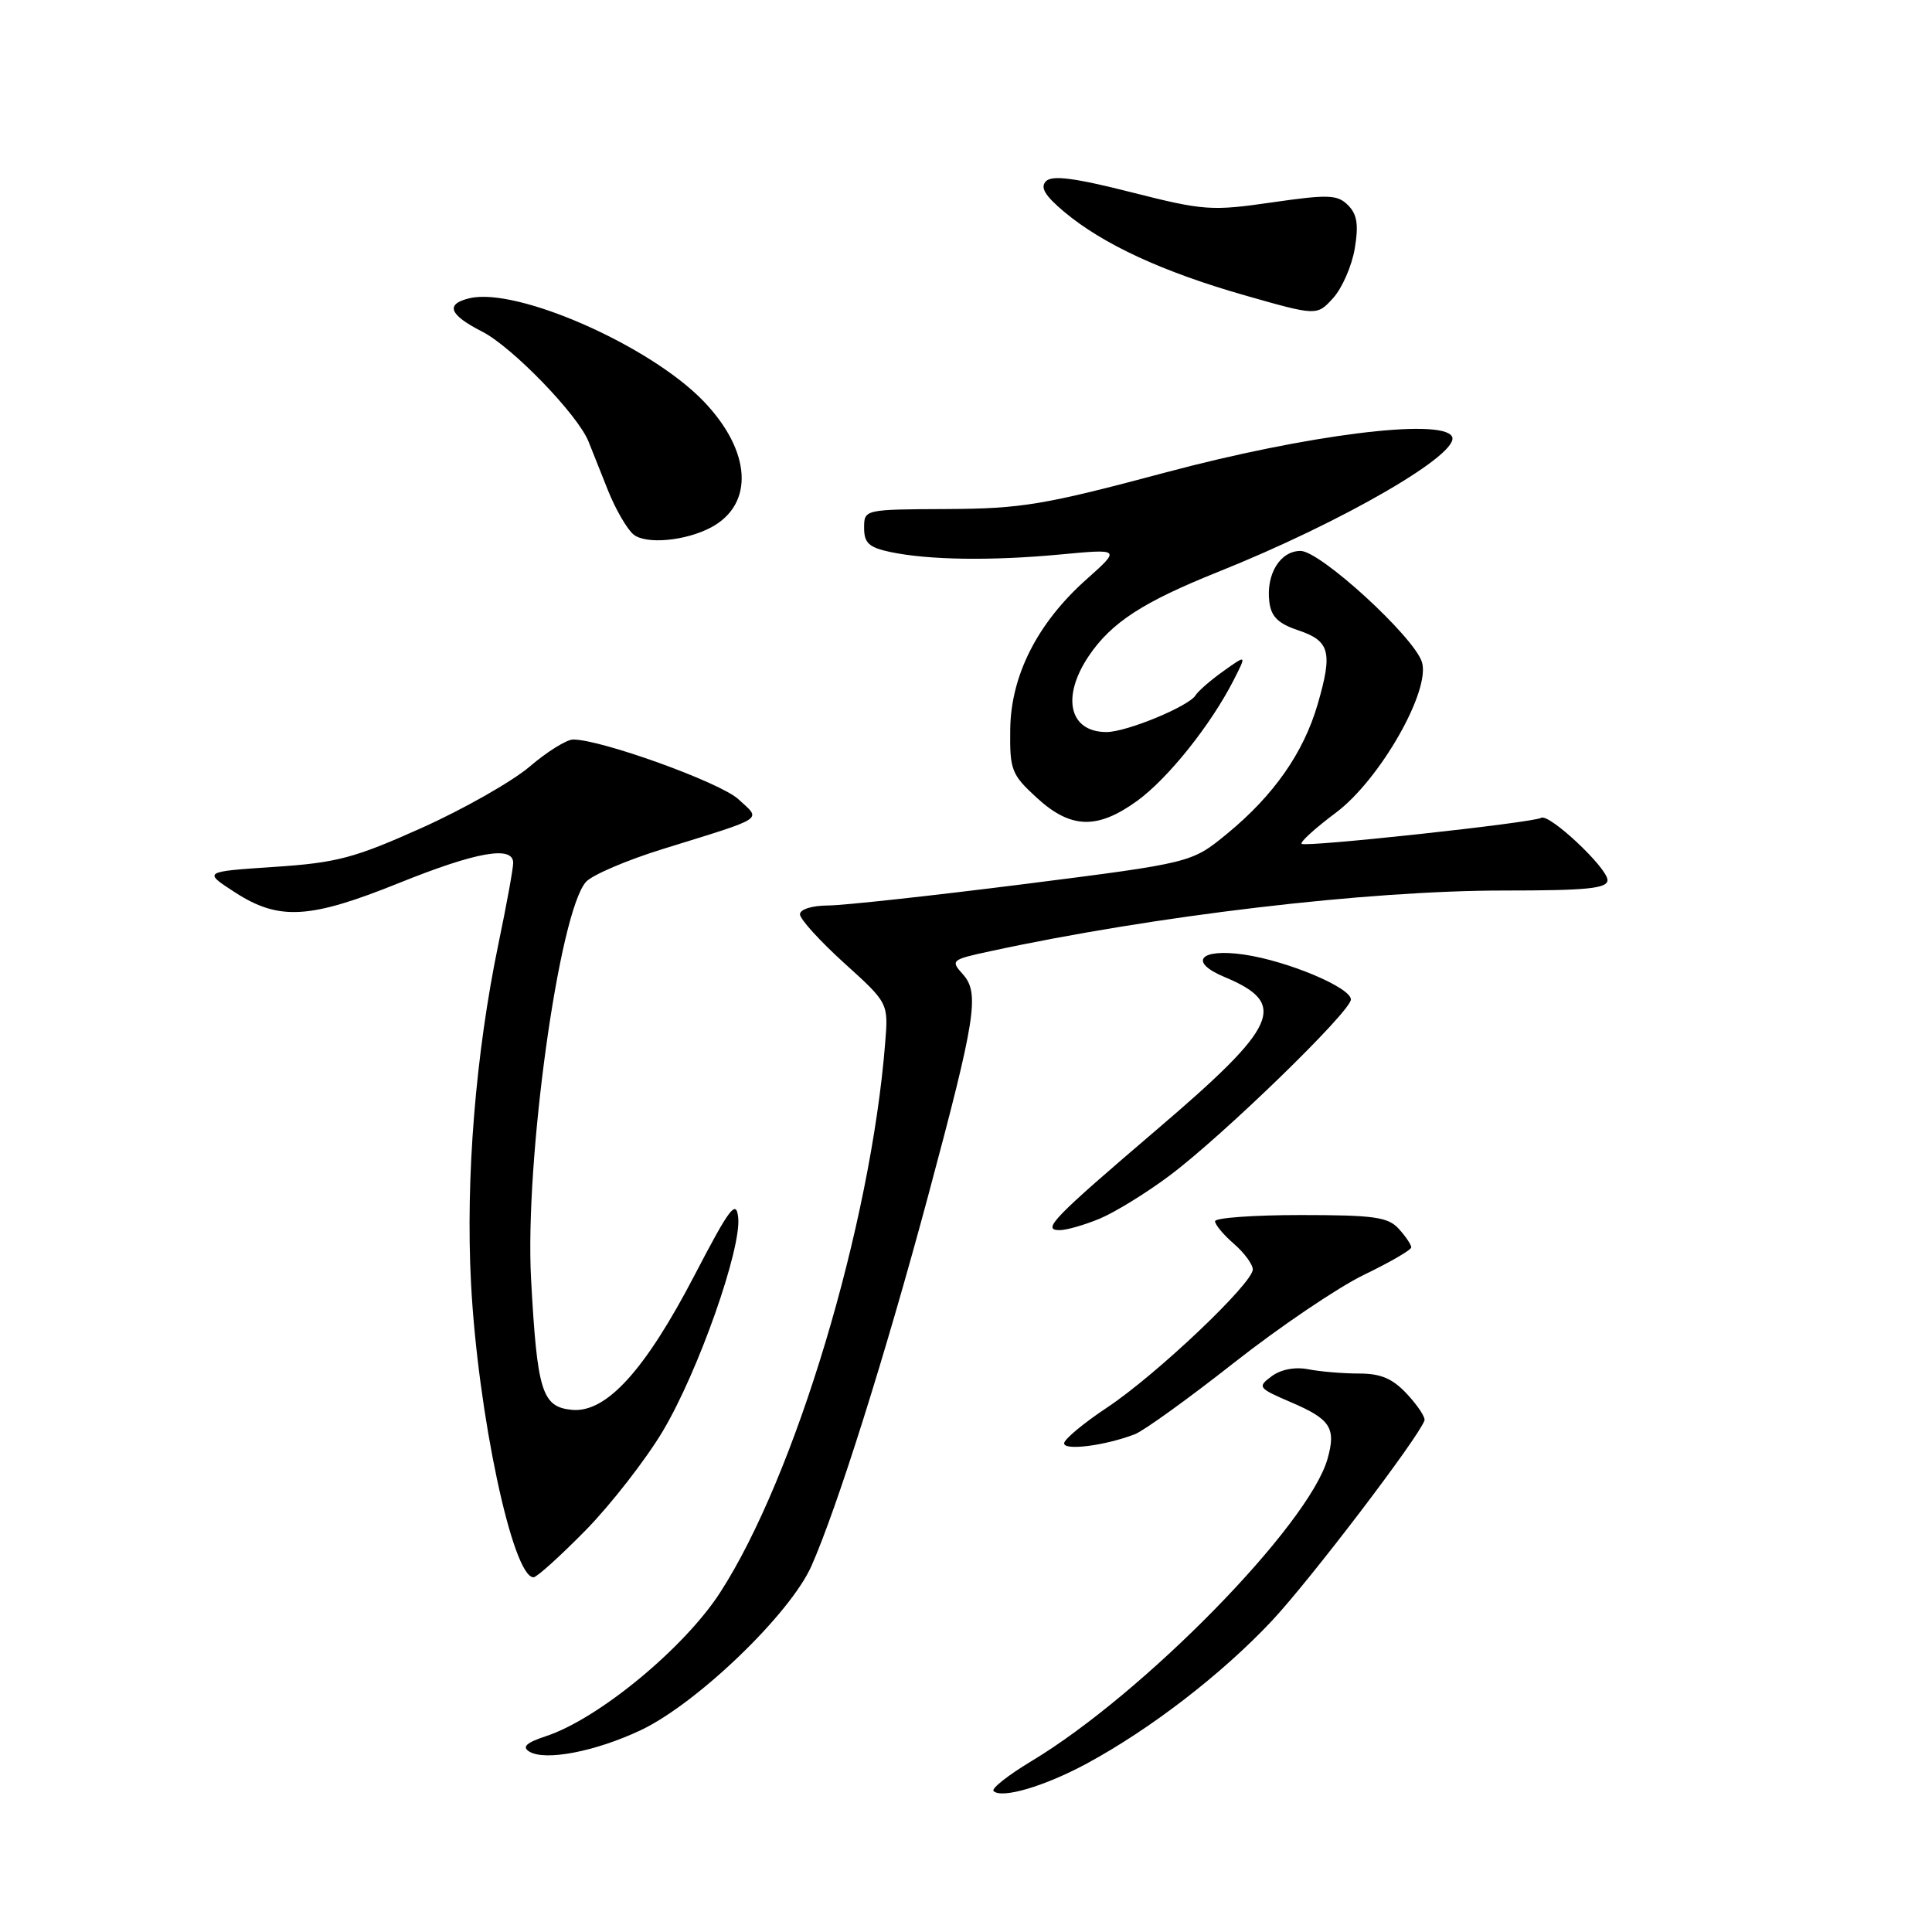 <?xml version="1.0" encoding="UTF-8" standalone="no"?>
<!DOCTYPE svg PUBLIC "-//W3C//DTD SVG 1.1//EN" "http://www.w3.org/Graphics/SVG/1.1/DTD/svg11.dtd" >
<svg xmlns="http://www.w3.org/2000/svg" xmlns:xlink="http://www.w3.org/1999/xlink" version="1.1" viewBox="0 0 256 256">
 <g >
 <path fill="currentColor"
d=" M 144.00 233.68 C 152.44 229.12 161.91 221.82 168.52 214.78 C 173.60 209.36 187.96 190.50 188.75 188.22 C 188.89 187.81 187.86 186.25 186.46 184.74 C 184.54 182.67 182.98 182.00 180.08 182.00 C 177.98 182.00 174.96 181.75 173.38 181.44 C 171.60 181.09 169.73 181.45 168.50 182.36 C 166.58 183.79 166.69 183.93 171.14 185.84 C 176.31 188.06 177.05 189.23 175.91 193.29 C 173.43 202.06 151.60 224.37 136.72 233.33 C 133.61 235.20 131.33 236.99 131.65 237.32 C 132.71 238.38 138.41 236.70 144.00 233.68 Z  M 84.90 229.26 C 92.36 225.73 104.70 213.86 107.52 207.50 C 110.91 199.86 117.31 179.57 122.97 158.50 C 129.32 134.83 129.83 131.58 127.57 129.08 C 125.93 127.26 126.06 127.15 131.18 126.05 C 153.04 121.32 181.14 118.00 199.25 118.00 C 210.29 118.00 213.00 117.73 213.00 116.62 C 213.00 115.00 205.25 107.73 204.21 108.37 C 203.14 109.02 172.96 112.29 172.47 111.81 C 172.24 111.58 174.29 109.72 177.02 107.68 C 182.84 103.33 189.60 91.48 188.41 87.72 C 187.34 84.35 174.94 73.00 172.33 73.00 C 169.64 73.00 167.75 76.06 168.19 79.72 C 168.42 81.70 169.35 82.62 172.00 83.51 C 176.22 84.92 176.61 86.39 174.60 93.31 C 172.72 99.77 168.76 105.42 162.55 110.51 C 157.89 114.33 157.89 114.33 135.69 117.15 C 123.49 118.69 111.81 119.97 109.75 119.98 C 107.59 119.99 106.00 120.49 106.00 121.15 C 106.00 121.79 108.64 124.69 111.86 127.61 C 117.72 132.91 117.72 132.91 117.29 138.20 C 115.37 162.34 105.37 195.63 95.42 211.02 C 90.65 218.39 79.30 227.76 72.35 230.05 C 69.74 230.91 69.13 231.47 70.13 232.09 C 72.21 233.38 78.88 232.10 84.90 229.26 Z  M 77.62 202.75 C 80.98 199.31 85.57 193.41 87.82 189.64 C 92.53 181.74 98.29 165.38 97.81 161.29 C 97.54 158.91 96.68 160.05 92.05 168.94 C 85.45 181.62 80.31 187.26 75.76 186.81 C 71.81 186.42 71.18 184.37 70.37 169.50 C 69.52 153.80 74.08 120.83 77.65 116.85 C 78.47 115.94 83.04 113.98 87.82 112.50 C 101.69 108.19 100.88 108.72 97.84 105.90 C 95.45 103.68 79.62 97.97 75.93 97.99 C 75.07 98.00 72.48 99.61 70.18 101.58 C 67.88 103.54 61.45 107.20 55.88 109.70 C 46.96 113.70 44.64 114.32 36.33 114.87 C 26.90 115.50 26.90 115.50 31.15 118.25 C 36.97 122.01 41.02 121.78 52.88 117.00 C 63.15 112.86 68.00 112.01 68.00 114.34 C 68.00 115.08 67.12 119.92 66.04 125.09 C 63.02 139.66 61.69 156.05 62.41 169.98 C 63.31 187.27 67.92 209.01 70.70 209.00 C 71.14 208.99 74.25 206.18 77.62 202.75 Z  M 150.36 190.05 C 151.54 189.60 157.45 185.34 163.50 180.58 C 169.55 175.82 177.31 170.57 180.75 168.91 C 184.19 167.25 187.00 165.62 187.00 165.28 C 187.00 164.94 186.26 163.83 185.35 162.83 C 183.93 161.26 182.07 161.00 172.35 161.00 C 166.11 161.00 161.00 161.37 161.00 161.82 C 161.00 162.27 162.12 163.62 163.50 164.81 C 164.88 166.01 166.00 167.54 166.00 168.21 C 166.00 170.05 153.22 182.17 146.73 186.48 C 143.58 188.57 141.00 190.72 141.00 191.25 C 141.00 192.25 146.41 191.56 150.36 190.05 Z  M 145.74 161.47 C 147.76 160.62 151.91 158.07 154.95 155.79 C 161.98 150.55 179.00 134.02 179.00 132.44 C 179.00 130.86 170.67 127.35 164.87 126.49 C 159.00 125.63 157.41 127.44 162.26 129.46 C 170.73 133.00 169.46 135.87 153.29 149.67 C 139.47 161.47 137.99 163.00 140.41 163.00 C 141.32 163.00 143.72 162.31 145.74 161.47 Z  M 150.68 106.12 C 154.77 103.15 160.43 96.07 163.47 90.11 C 165.19 86.73 165.19 86.73 162.13 88.91 C 160.44 90.11 158.77 91.56 158.42 92.13 C 157.51 93.60 149.27 97.00 146.62 97.00 C 141.68 97.00 140.60 92.37 144.27 86.92 C 147.26 82.49 151.43 79.78 161.35 75.80 C 177.93 69.17 193.74 60.00 192.38 57.81 C 190.88 55.38 173.09 57.63 154.50 62.59 C 138.33 66.91 135.38 67.40 125.50 67.45 C 114.50 67.50 114.50 67.50 114.50 69.96 C 114.50 71.96 115.15 72.55 118.00 73.15 C 123.08 74.21 131.36 74.33 140.50 73.47 C 148.50 72.72 148.50 72.72 143.97 76.76 C 137.48 82.53 133.94 89.49 133.86 96.66 C 133.79 102.03 134.03 102.64 137.38 105.71 C 141.88 109.84 145.40 109.94 150.68 106.12 Z  M 94.23 69.88 C 99.99 66.79 99.56 59.74 93.20 53.14 C 86.10 45.78 68.53 38.05 62.25 39.51 C 58.96 40.28 59.49 41.70 63.89 43.94 C 67.88 45.98 76.54 54.93 77.98 58.50 C 78.42 59.60 79.59 62.52 80.57 65.00 C 81.56 67.47 83.07 70.09 83.93 70.81 C 85.56 72.17 90.84 71.69 94.23 69.88 Z  M 179.51 32.95 C 180.04 29.77 179.83 28.40 178.62 27.19 C 177.21 25.78 176.04 25.74 168.54 26.82 C 160.52 27.98 159.50 27.91 149.88 25.47 C 142.40 23.57 139.42 23.19 138.60 24.01 C 137.80 24.82 138.44 25.91 141.00 28.06 C 146.13 32.36 154.02 36.01 164.89 39.12 C 174.50 41.86 174.50 41.86 176.65 39.49 C 177.84 38.18 179.12 35.24 179.51 32.95 Z "/>
</g>
</svg>